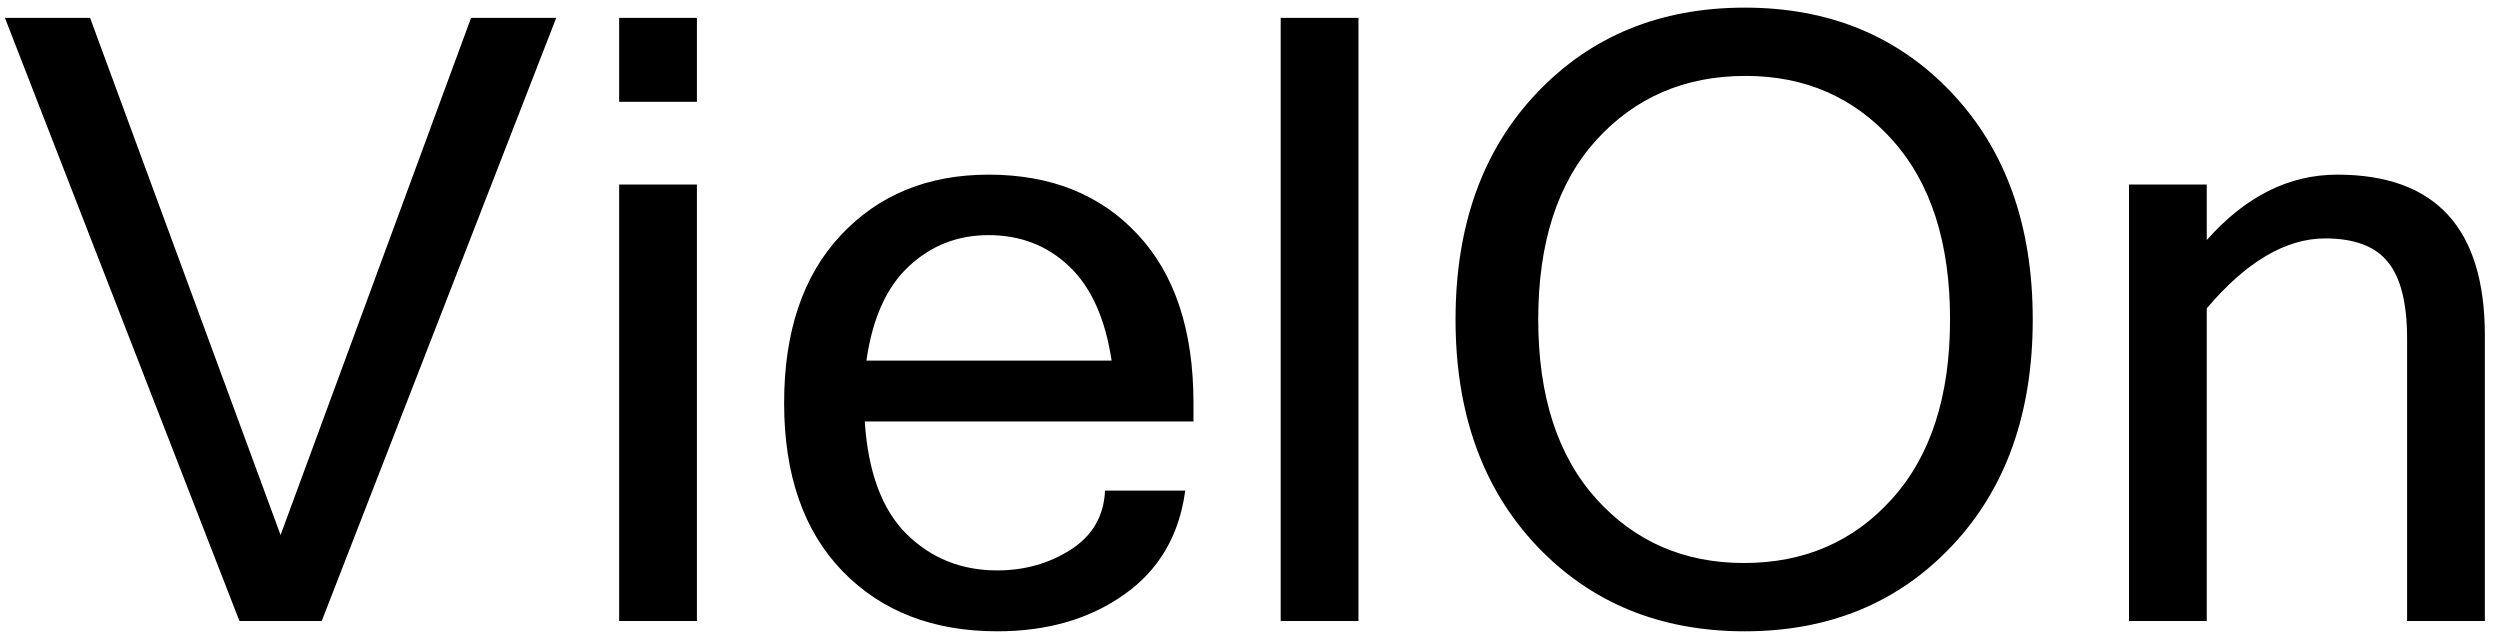 <svg width="157" height="40" viewBox="0 0 157 40" fill="none" xmlns="http://www.w3.org/2000/svg">
<path d="M34.93 1.124L20.204 39H15.037L0.31 1.124H5.658L17.62 33.6L29.582 1.124H34.93ZM43.766 39H38.883V11.588H43.766V39ZM43.766 6.395H38.883V1.124H43.766V6.395ZM62.627 39.646C58.596 39.646 55.358 38.389 52.912 35.874C50.466 33.342 49.243 29.82 49.243 25.307C49.243 20.829 50.423 17.324 52.783 14.792C55.16 12.242 58.26 10.968 62.084 10.968C65.994 10.968 69.111 12.217 71.437 14.714C73.779 17.212 74.95 20.743 74.95 25.307V26.47H54.307C54.514 29.639 55.384 31.99 56.917 33.523C58.467 35.056 60.37 35.822 62.627 35.822C64.332 35.822 65.865 35.392 67.225 34.53C68.603 33.652 69.327 32.412 69.395 30.81H74.433C74.055 33.635 72.771 35.814 70.584 37.346C68.414 38.879 65.761 39.646 62.627 39.646ZM69.809 22.646C69.413 20.011 68.526 18.038 67.148 16.729C65.77 15.42 64.082 14.766 62.084 14.766C60.138 14.766 58.467 15.42 57.072 16.729C55.677 18.021 54.79 19.993 54.411 22.646H69.809ZM85.311 39H80.427V1.124H85.311V39ZM109.571 0.479C114.875 0.479 119.216 2.27 122.592 5.852C125.968 9.435 127.656 14.172 127.656 20.062C127.656 25.953 125.968 30.689 122.592 34.272C119.216 37.855 114.875 39.646 109.571 39.646C104.248 39.646 99.891 37.855 96.498 34.272C93.104 30.672 91.408 25.936 91.408 20.062C91.408 14.172 93.104 9.435 96.498 5.852C99.891 2.27 104.248 0.479 109.571 0.479ZM109.519 35.357C113.308 35.357 116.408 34.014 118.82 31.327C121.248 28.64 122.463 24.885 122.463 20.062C122.463 15.239 121.257 11.485 118.846 8.798C116.434 6.111 113.36 4.767 109.622 4.767C105.816 4.767 102.69 6.111 100.244 8.798C97.815 11.485 96.601 15.239 96.601 20.062C96.601 24.868 97.815 28.622 100.244 31.327C102.672 34.014 105.764 35.357 109.519 35.357ZM138.584 15.076C141.013 12.337 143.743 10.968 146.774 10.968C152.958 10.968 156.049 14.335 156.049 21.07V39H151.166V21.276C151.166 19.037 150.762 17.427 149.952 16.445C149.16 15.463 147.851 14.973 146.025 14.973C143.545 14.973 141.065 16.437 138.584 19.365V39H133.701V11.588H138.584V15.076Z" fill="black"/>
</svg>
